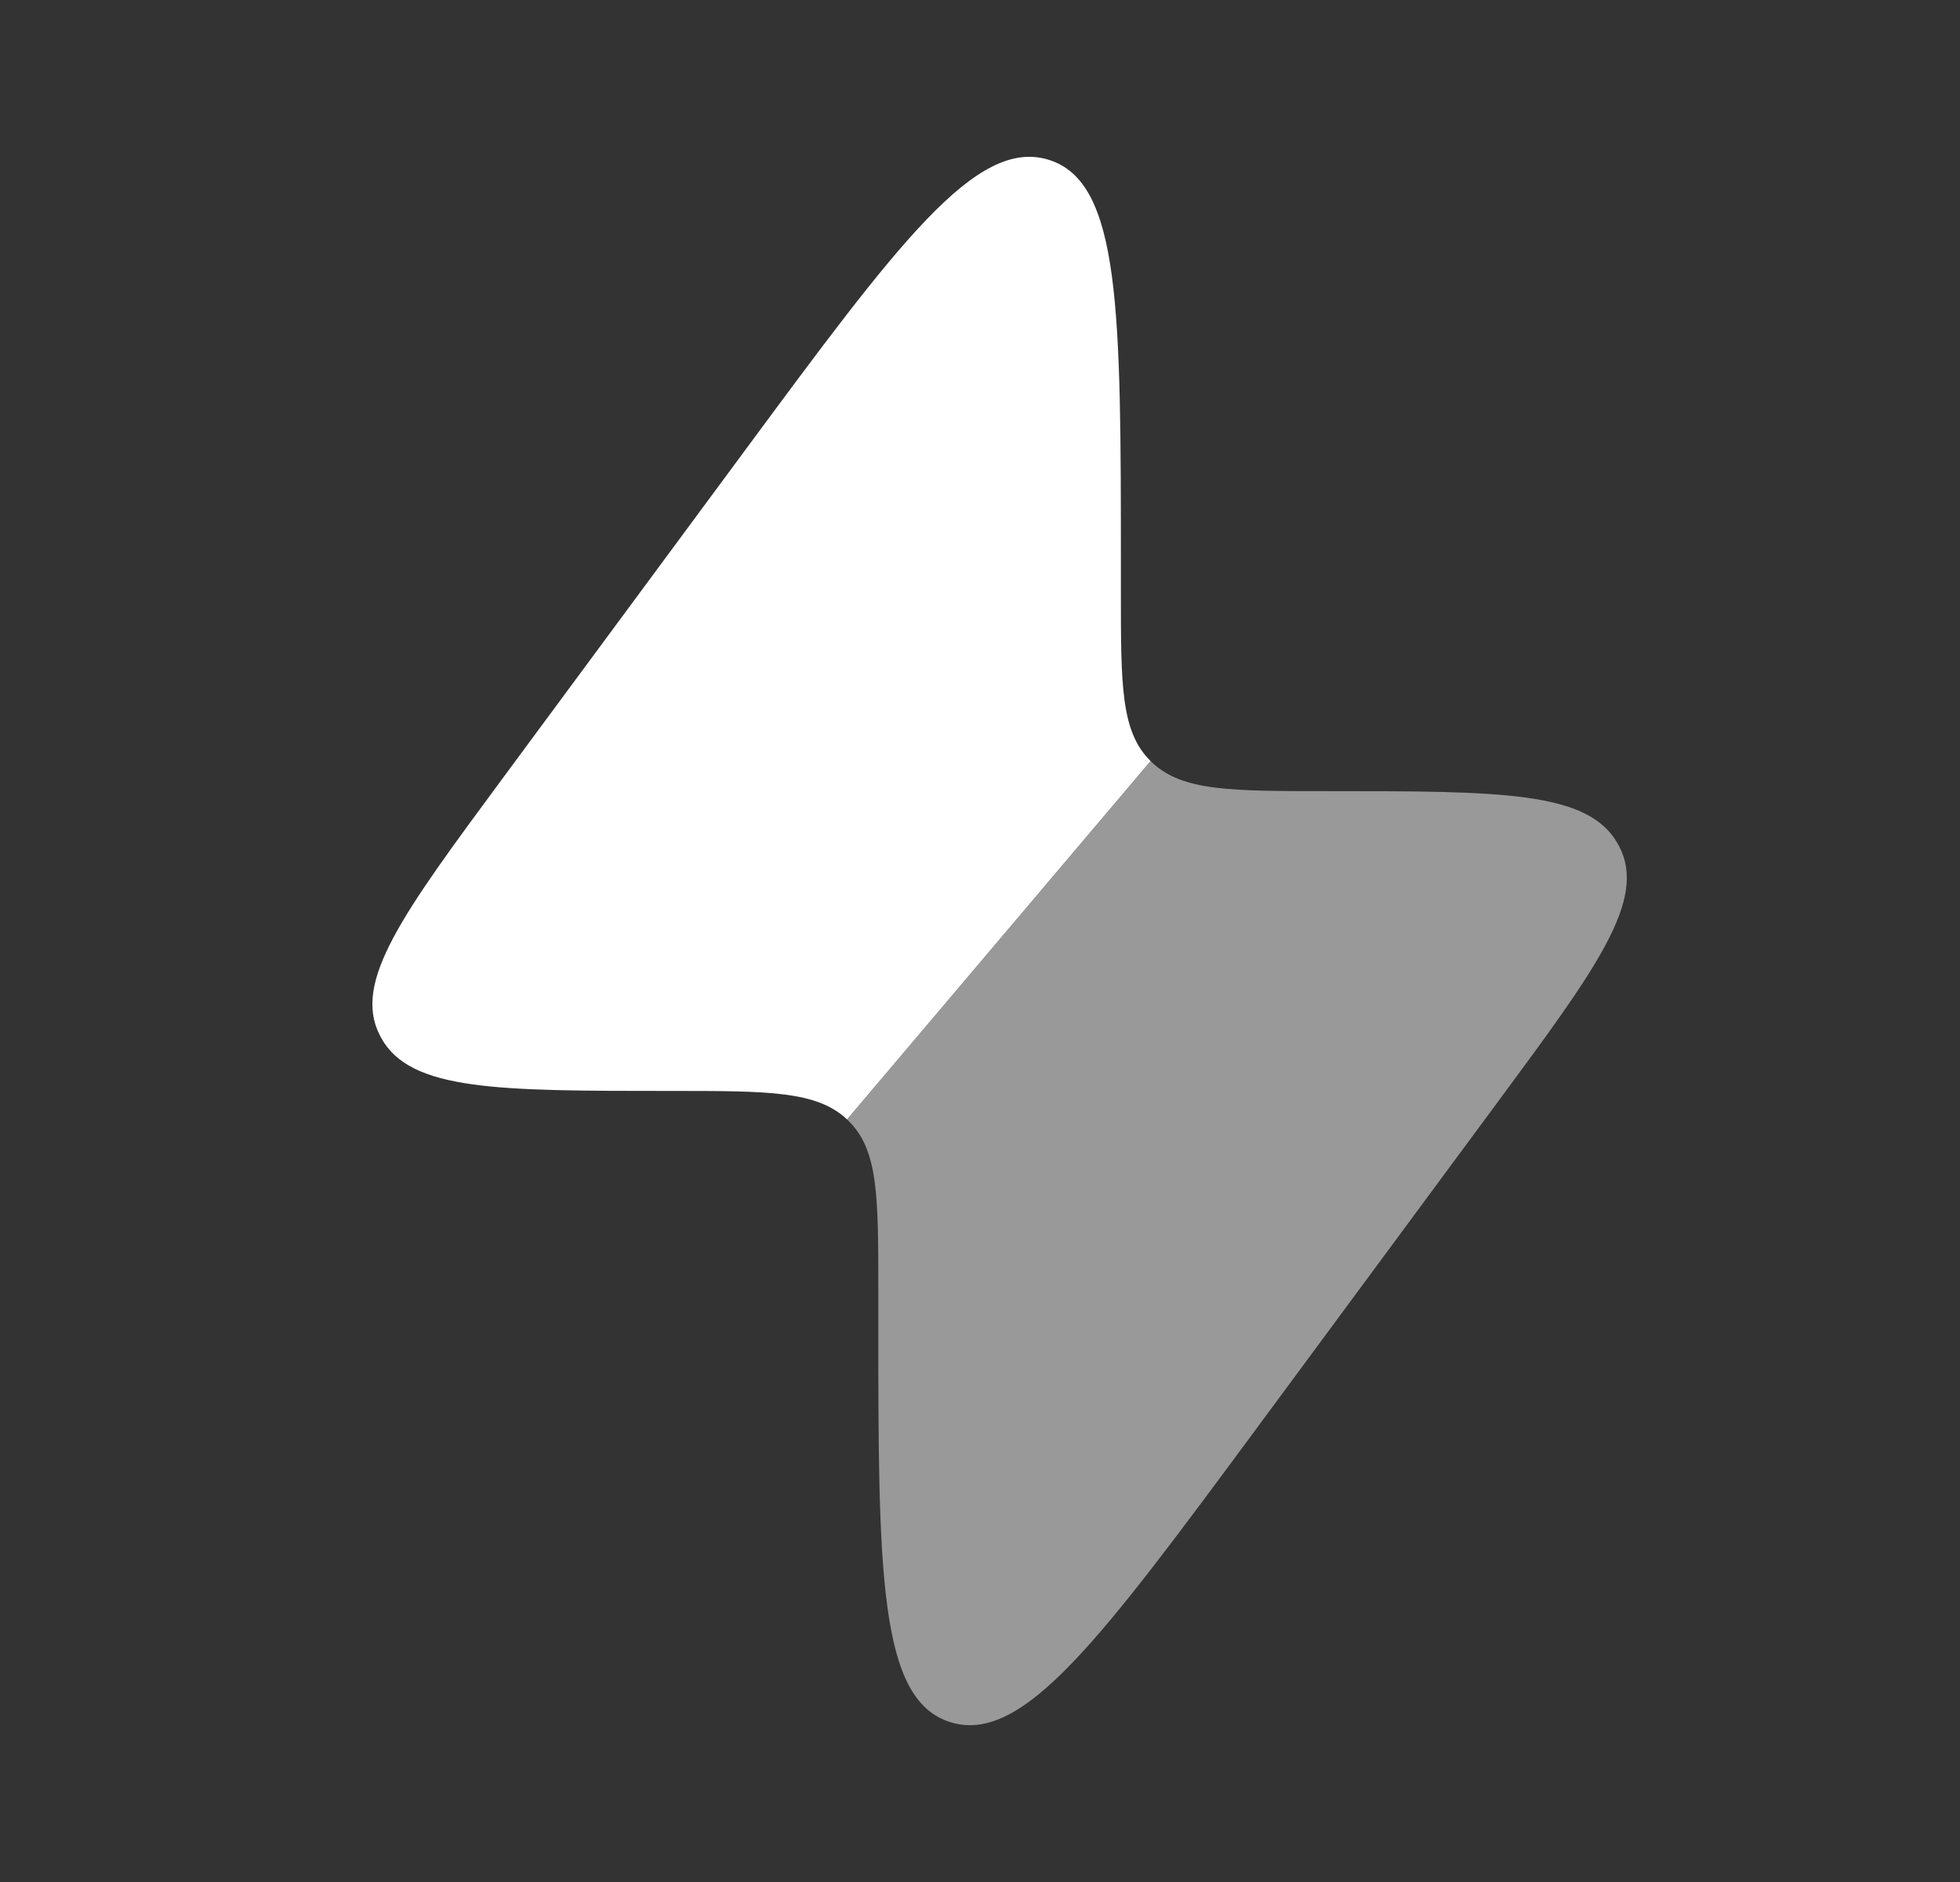 <svg width="25" height="24" viewBox="0 0 25 24" fill="none" xmlns="http://www.w3.org/2000/svg">
<rect x="0" y="0" width="25" height="24" fill="#333333" stroke="none"/>
<path d="M14.676 9.705C14.297 9.334 14.297 8.742 14.297 7.557V7.247C14.297 3.962 14.297 2.32 13.374 2.037C12.451 1.754 11.461 3.093 9.482 5.771L6.42 9.914C5.135 11.653 4.492 12.522 4.846 13.205L4.864 13.239C5.239 13.912 6.349 13.912 8.568 13.912C9.801 13.912 10.418 13.912 10.804 14.275" fill="white"/>
<path opacity="0.5" d="M14.676 9.706L14.696 9.725C15.083 10.089 15.699 10.089 16.932 10.089C19.152 10.089 20.261 10.089 20.635 10.761L20.654 10.795C21.008 11.479 20.365 12.348 19.08 14.085L16.018 18.229C14.038 20.907 13.049 22.246 12.126 21.963C11.202 21.68 11.202 20.038 11.203 16.753V16.443C11.203 15.259 11.203 14.666 10.824 14.295L10.804 14.275" fill="white"/>
</svg>
